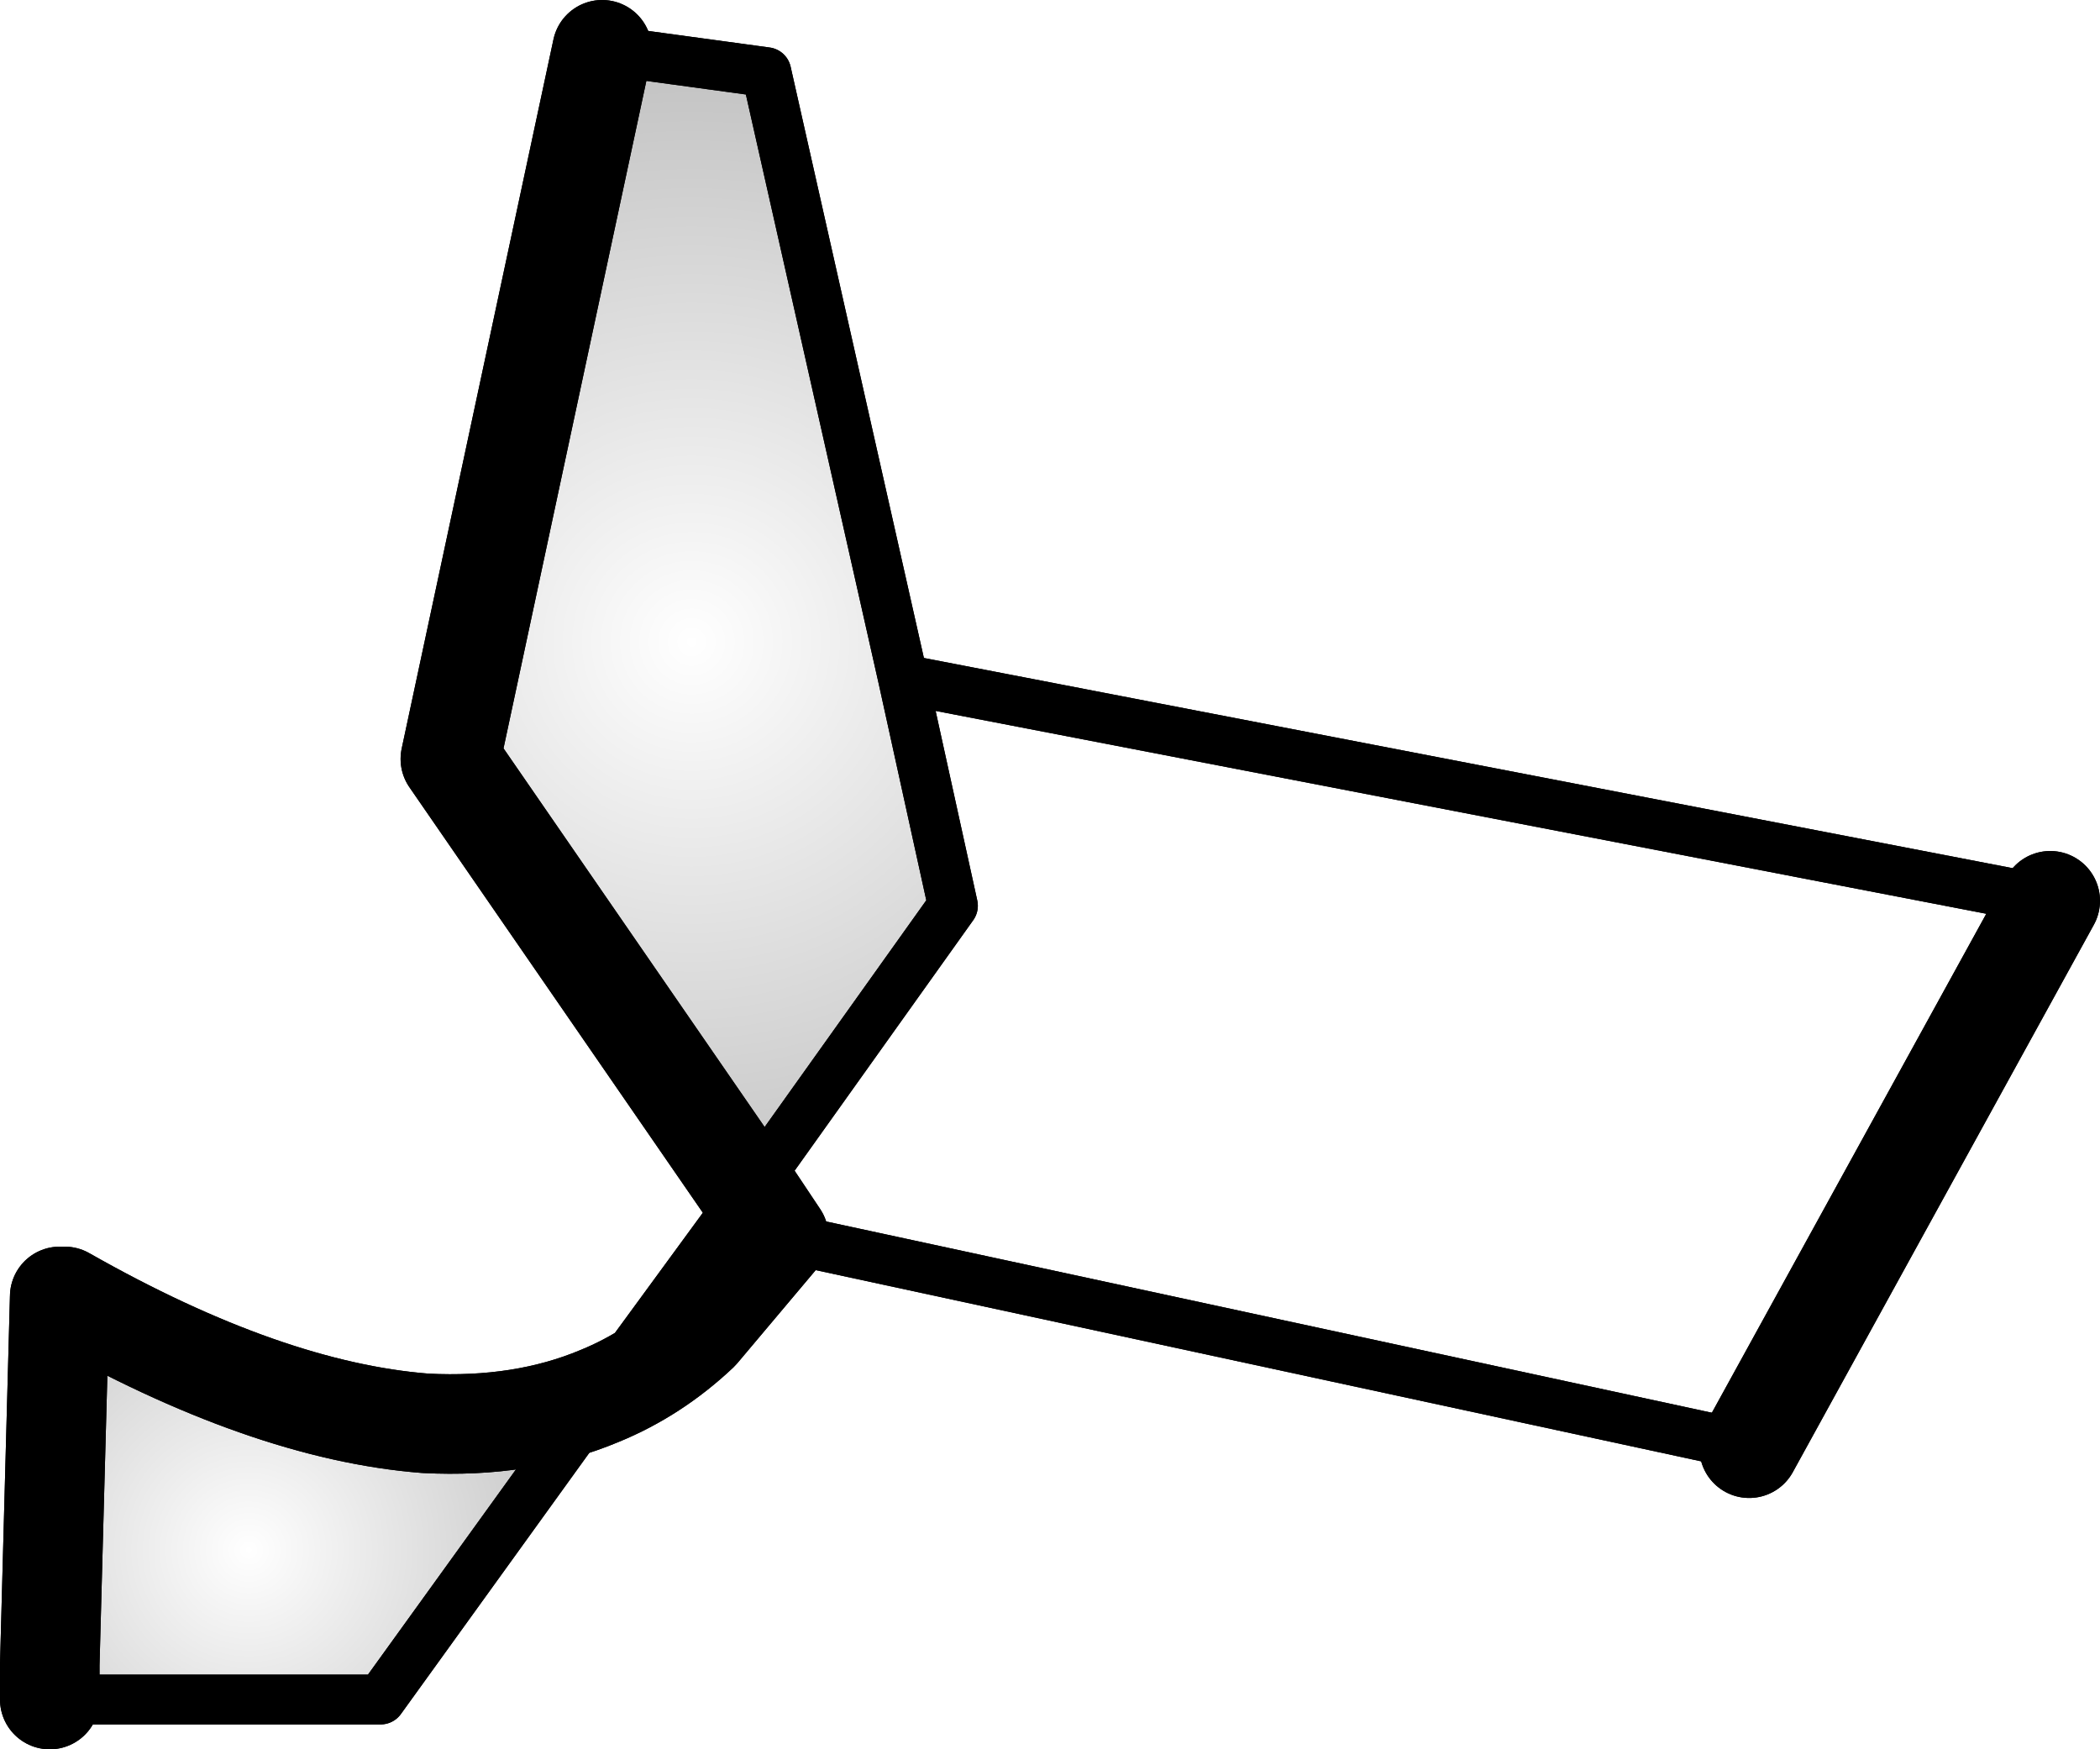 <?xml version="1.0" encoding="UTF-8" standalone="no"?>
<svg xmlns:xlink="http://www.w3.org/1999/xlink" height="35.15px" width="42.2px" xmlns="http://www.w3.org/2000/svg">
  <g transform="matrix(1.0, 0.0, 0.0, 1.0, -164.7, -312.9)">
    <path d="M165.7 347.05 L165.7 346.35 165.9 338.95 166.0 338.95 Q170.05 341.25 173.25 341.5 175.2 341.6 176.75 340.95 L172.35 347.05 165.7 347.05" fill="url(#gradient0)" fill-rule="evenodd" stroke="none"/>
    <path d="M176.8 313.9 L180.1 314.35 182.85 326.55 183.85 331.1 179.75 336.85 173.75 328.15 176.8 313.9" fill="url(#gradient1)" fill-rule="evenodd" stroke="none"/>
    <path d="M176.8 313.9 L173.75 328.15 179.75 336.85 180.35 337.75 178.75 339.65 Q177.85 340.5 176.75 340.95 175.2 341.6 173.25 341.5 170.05 341.25 166.0 338.95 L165.9 338.95 165.7 346.35 165.7 347.05 M199.85 342.0 L205.9 331.0" fill="none" stroke="#000000" stroke-linecap="round" stroke-linejoin="round" stroke-width="2.0"/>
    <path d="M179.75 336.85 L183.85 331.1 182.85 326.55 180.1 314.35 176.8 313.9 M180.35 337.75 L199.8 341.95 199.85 342.0 M205.9 331.0 L182.85 326.55 M165.7 347.05 L172.35 347.05 176.75 340.95 179.75 336.85" fill="none" stroke="#000000" stroke-linecap="round" stroke-linejoin="round" stroke-width="1.0"/>
    <path d="M176.8 313.9 L173.75 328.15 179.75 336.85 180.35 337.75 178.75 339.65 Q177.85 340.5 176.75 340.95 175.2 341.6 173.25 341.5 170.05 341.25 166.0 338.95 L165.9 338.95 165.7 346.35 165.7 347.05 M199.85 342.0 L205.9 331.0" fill="none" stroke="#000000" stroke-linecap="round" stroke-linejoin="round" stroke-width="2.0"/>
    <path d="M179.75 336.85 L183.85 331.1 182.85 326.55 180.1 314.35 176.8 313.9 M180.35 337.75 L199.8 341.95 199.85 342.0 M205.9 331.0 L182.85 326.55 M165.7 347.05 L172.35 347.05 176.75 340.95 179.75 336.85" fill="none" stroke="#000000" stroke-linecap="round" stroke-linejoin="round" stroke-width="1.0"/>
  </g>
  <defs>
    <radialGradient cx="0" cy="0" gradientTransform="matrix(0.009, 0.0, 0.0, 0.009, 169.7, 344.05)" gradientUnits="userSpaceOnUse" id="gradient0" r="819.2" spreadMethod="pad">
      <stop offset="0.0" stop-color="#000000" stop-opacity="0.0"/>
      <stop offset="1.0" stop-color="#000000" stop-opacity="0.251"/>
    </radialGradient>
    <radialGradient cx="0" cy="0" gradientTransform="matrix(0.015, 0.0, 0.0, 0.015, 178.6, 325.8)" gradientUnits="userSpaceOnUse" id="gradient1" r="819.2" spreadMethod="pad">
      <stop offset="0.0" stop-color="#000000" stop-opacity="0.0"/>
      <stop offset="1.0" stop-color="#000000" stop-opacity="0.251"/>
    </radialGradient>
  </defs>
</svg>
